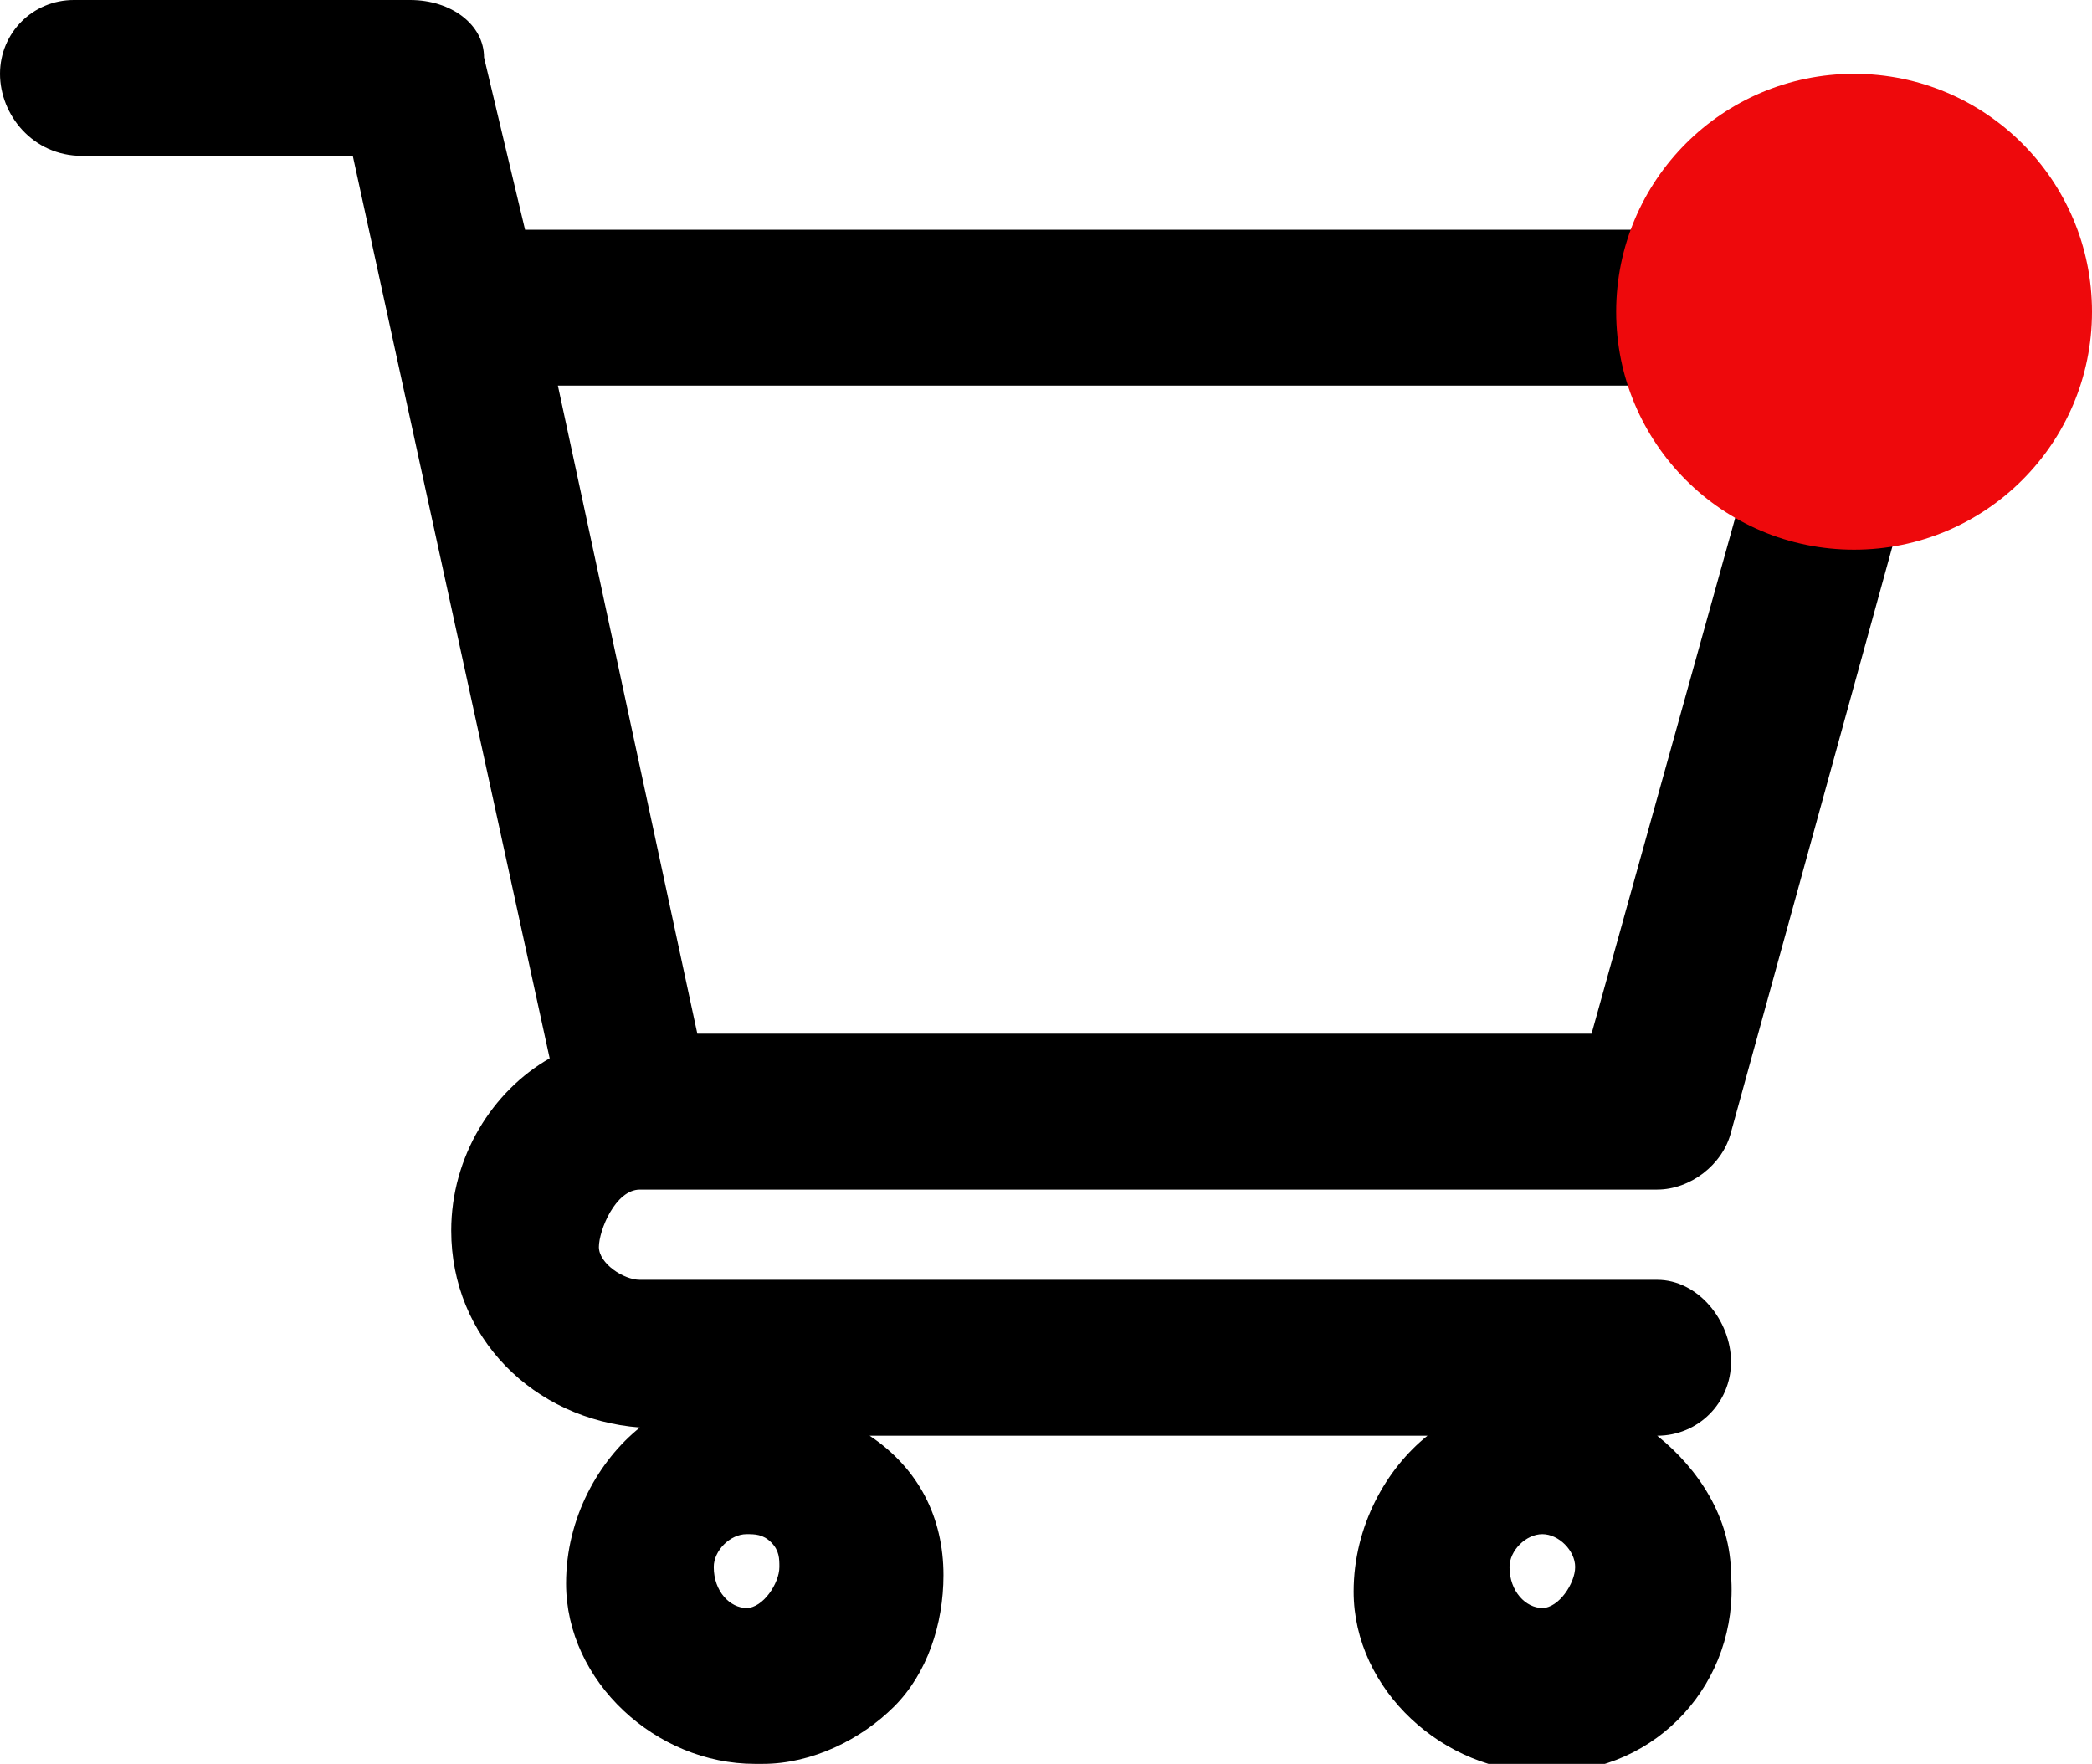 <?xml version="1.0" encoding="utf-8"?>
<!-- Generator: Adobe Illustrator 24.0.1, SVG Export Plug-In . SVG Version: 6.00 Build 0)  -->
<svg version="1.1" id="Layer_1" xmlns="http://www.w3.org/2000/svg" xmlns:xlink="http://www.w3.org/1999/xlink" x="0px" y="0px"
	 viewBox="0 0 25.5 21.5" style="enable-background:new 0 0 25.5 21.5;" xml:space="preserve">
<style type="text/css">
	.st0{fill:#EE090C;}
</style>
<path d="M7.8,14.5h12.4c0.4,0,0.8-0.3,0.9-0.7L23.8,4c0.1-0.3,0-0.6-0.2-0.8c-0.2-0.2-0.5-0.4-0.7-0.4H6.4L5.9,0.7
	C5.9,0.3,5.5,0,5,0H0.9C0.4,0,0,0.4,0,0.9c0,0.5,0.4,1,1,1h3.3l2.4,11c-0.7,0.4-1.2,1.2-1.2,2.1c0,1.3,1,2.3,2.3,2.4
	c-0.5,0.4-0.9,1.1-0.9,1.9c0,1.2,1.1,2.2,2.3,2.2c0,0,0,0,0.1,0c0.6,0,1.2-0.3,1.6-0.7c0.4-0.4,0.6-1,0.6-1.6c0-0.7-0.3-1.3-0.9-1.7
	h6.8c-0.5,0.4-0.9,1.1-0.9,1.9c0,1.2,1.1,2.2,2.3,2.2c0,0,0,0,0.1,0c1.3,0,2.3-1.1,2.2-2.4c0-0.7-0.4-1.3-0.9-1.7
	c0.5,0,0.9-0.4,0.9-0.9c0-0.5-0.4-1-0.9-1H7.8c-0.2,0-0.5-0.2-0.5-0.4S7.5,14.5,7.8,14.5z M18.4,19.1c0-0.2,0.2-0.4,0.4-0.4
	c0,0,0,0,0,0c0.2,0,0.4,0.2,0.4,0.4c0,0.2-0.2,0.5-0.4,0.5c0,0,0,0,0,0C18.6,19.6,18.4,19.4,18.4,19.1z M8.7,19.1
	c0-0.2,0.2-0.4,0.4-0.4c0,0,0,0,0,0c0.1,0,0.2,0,0.3,0.1c0.1,0.1,0.1,0.2,0.1,0.3c0,0.2-0.2,0.5-0.4,0.5C8.9,19.6,8.7,19.4,8.7,19.1
	z M6.8,4.7h14.8l-2.2,7.9H8.5L6.8,4.7z"/>
<circle class="st0" cx="22.6" cy="3.8" r="2.9"/>
</svg>
